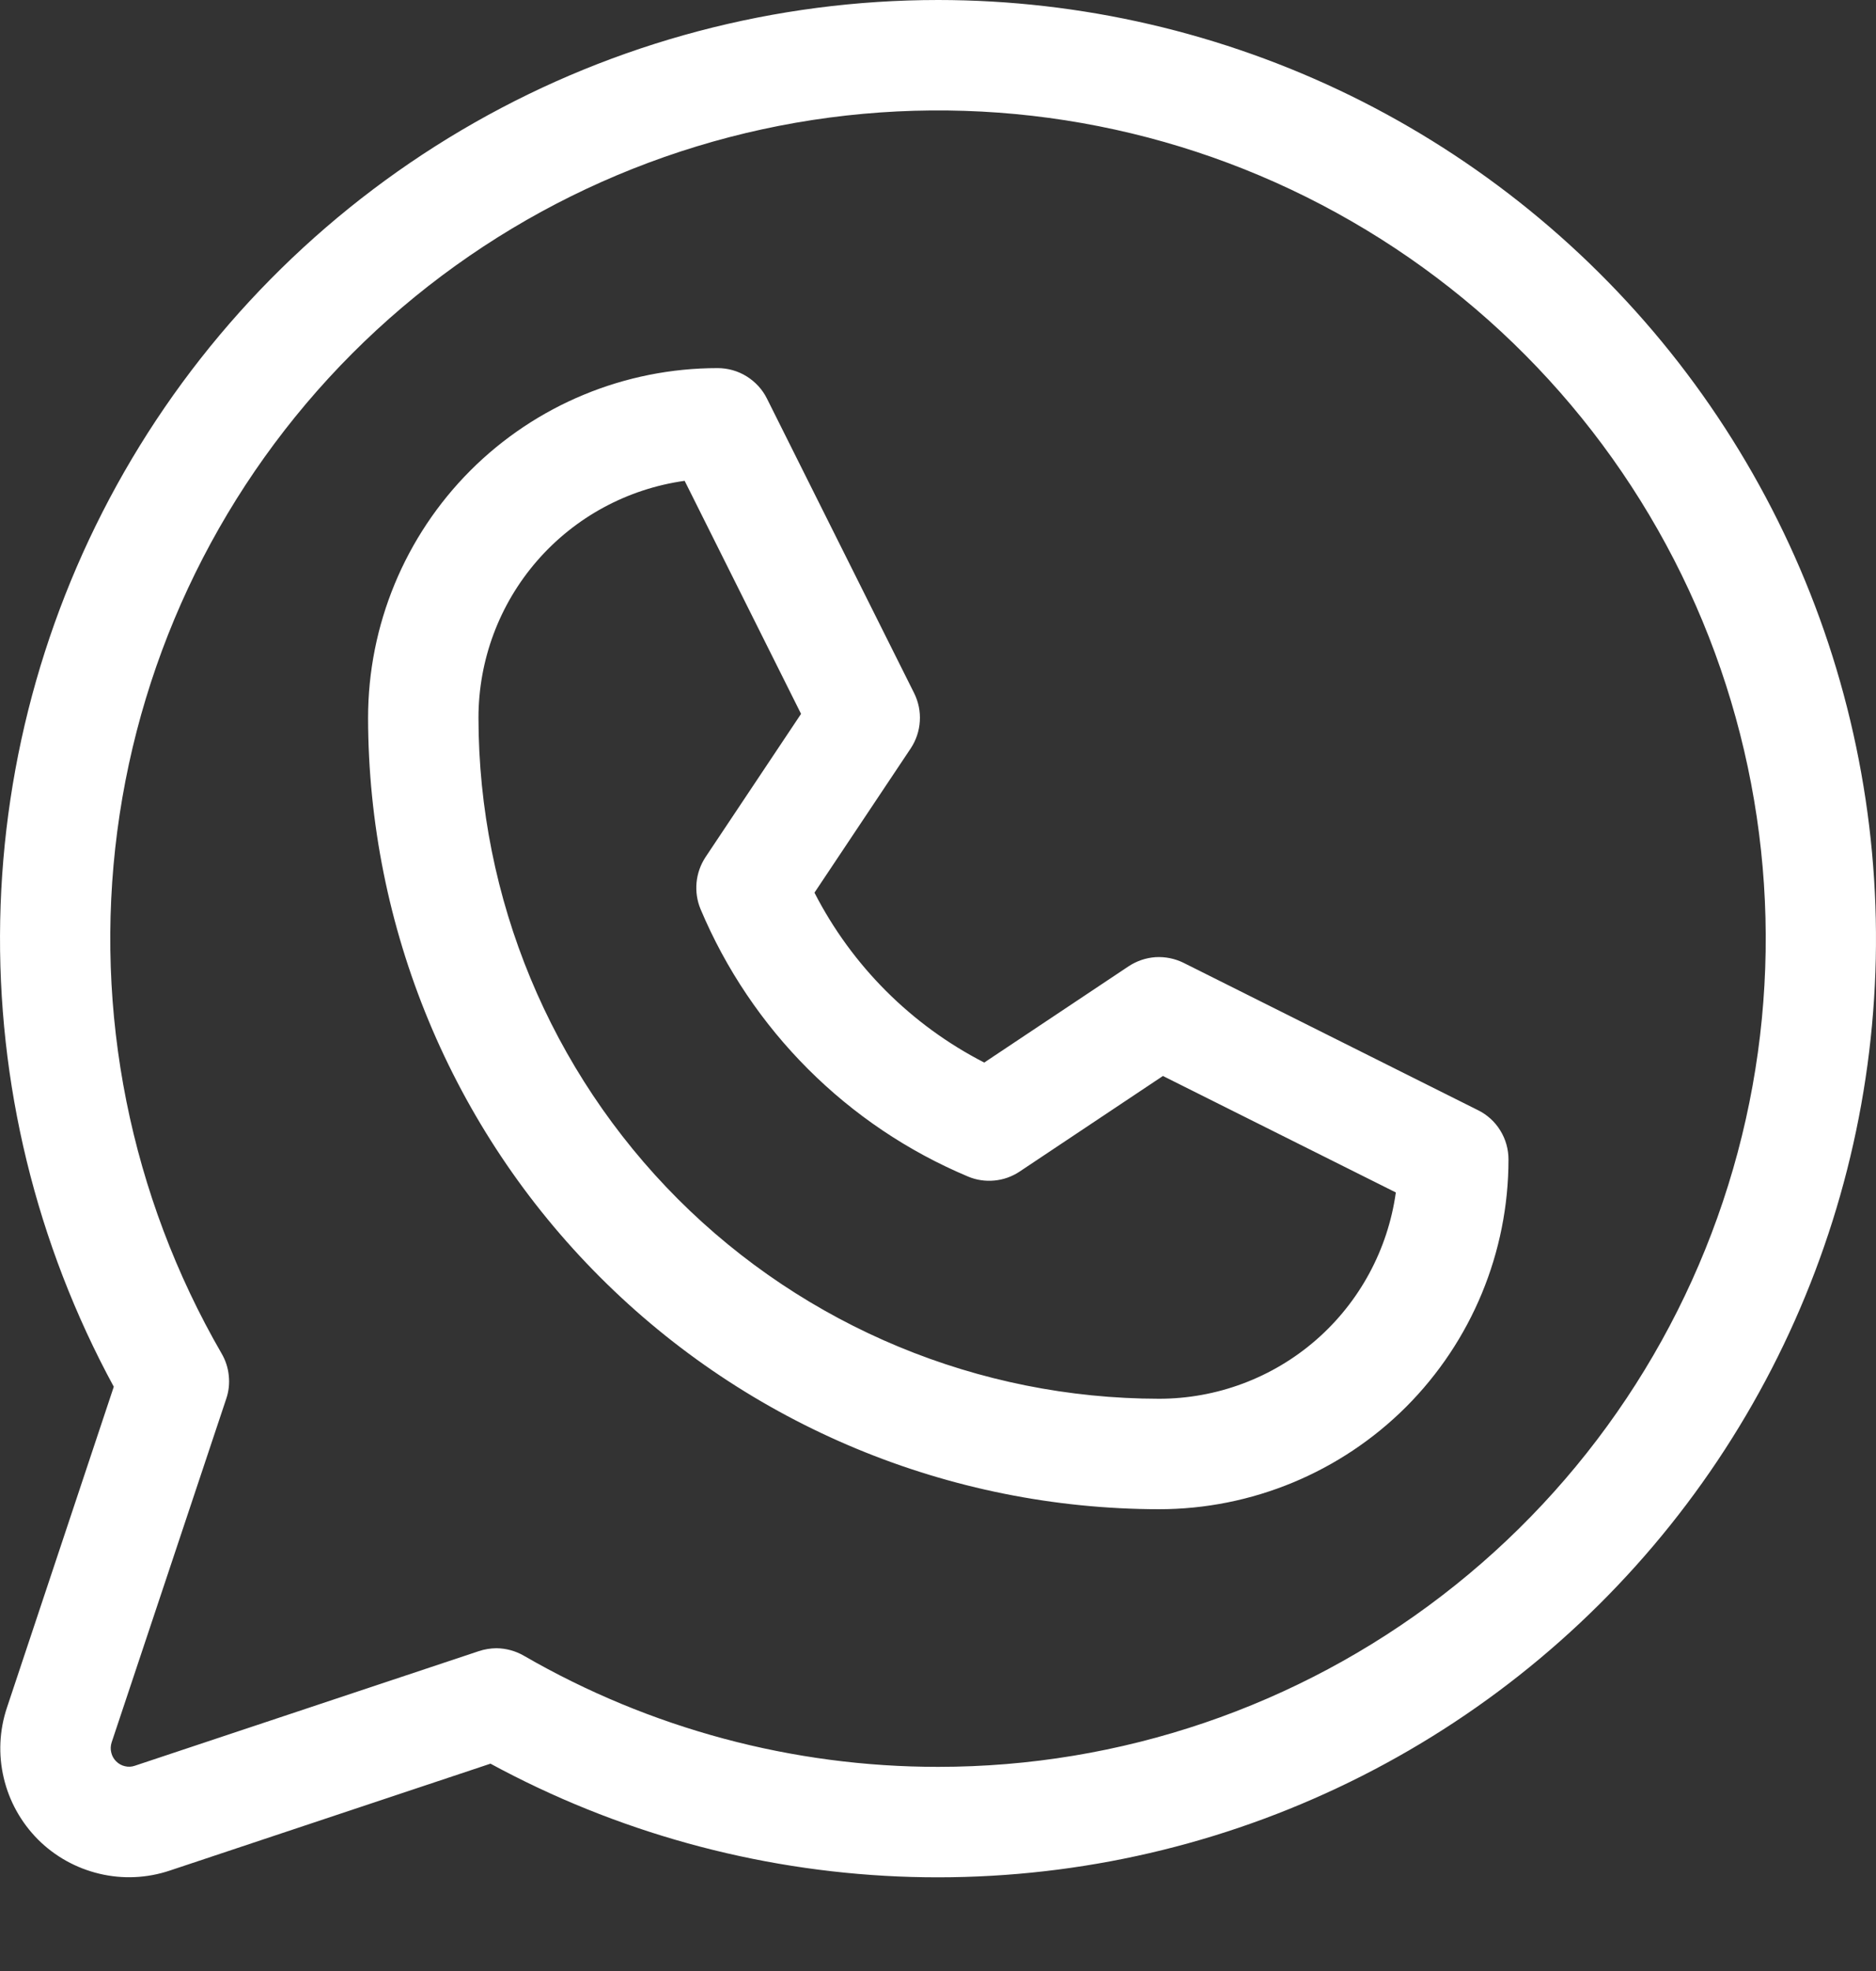 <svg width="20" height="21" viewBox="0 0 20 21" fill="none" xmlns="http://www.w3.org/2000/svg">
<rect x="0" y="0" width="20" height="21" fill="#333333" stroke="none"/>
<path d="M15.756 11.828L12.619 10.259C12.526 10.213 12.423 10.192 12.32 10.198C12.216 10.205 12.117 10.239 12.031 10.296L10.493 11.321C9.715 10.922 9.082 10.289 8.683 9.511L9.709 7.974C9.766 7.888 9.8 7.788 9.806 7.685C9.813 7.582 9.792 7.479 9.746 7.386L8.177 4.248C8.129 4.15 8.053 4.068 7.96 4.01C7.867 3.952 7.759 3.922 7.65 3.922C6.662 3.922 5.714 4.314 5.015 5.013C4.317 5.712 3.924 6.66 3.924 7.648C3.927 9.883 4.816 12.027 6.397 13.607C7.977 15.188 10.121 16.077 12.356 16.08C13.344 16.08 14.292 15.687 14.991 14.989C15.689 14.29 16.082 13.342 16.082 12.354C16.082 12.245 16.052 12.137 15.994 12.044C15.937 11.951 15.854 11.876 15.756 11.828ZM12.356 14.903C10.433 14.901 8.588 14.136 7.228 12.776C5.868 11.415 5.103 9.571 5.101 7.648C5.101 7.032 5.323 6.438 5.727 5.974C6.131 5.51 6.689 5.208 7.299 5.123L8.54 7.606L7.521 9.133C7.468 9.214 7.435 9.306 7.426 9.403C7.417 9.499 7.431 9.596 7.468 9.685C8.009 10.971 9.033 11.995 10.319 12.535C10.408 12.573 10.505 12.587 10.601 12.578C10.698 12.569 10.79 12.536 10.871 12.482L12.398 11.464L14.881 12.705C14.796 13.314 14.494 13.873 14.03 14.277C13.566 14.681 12.971 14.903 12.356 14.903ZM10.003 2.20428e-07C8.269 -0 6.565 0.45 5.058 1.307C3.551 2.164 2.292 3.398 1.406 4.888C0.52 6.378 0.036 8.072 0.002 9.806C-0.032 11.539 0.385 13.251 1.213 14.775L0.074 18.194C-0.007 18.436 -0.019 18.695 0.04 18.943C0.098 19.191 0.225 19.418 0.405 19.599C0.585 19.779 0.812 19.905 1.061 19.964C1.309 20.023 1.568 20.011 1.81 19.93L5.229 18.791C6.567 19.517 8.054 19.928 9.575 19.993C11.097 20.057 12.613 19.774 14.008 19.163C15.403 18.553 16.64 17.632 17.625 16.471C18.61 15.31 19.317 13.939 19.692 12.463C20.067 10.988 20.1 9.446 19.788 7.955C19.477 6.465 18.829 5.065 17.895 3.863C16.96 2.661 15.764 1.688 14.396 1.018C13.028 0.349 11.526 0.001 10.003 2.20428e-07ZM10.003 18.825C8.452 18.826 6.928 18.417 5.585 17.641C5.495 17.589 5.394 17.562 5.291 17.561C5.228 17.562 5.165 17.572 5.105 17.592L1.438 18.813C1.404 18.825 1.367 18.827 1.331 18.818C1.296 18.81 1.264 18.792 1.238 18.766C1.212 18.74 1.194 18.708 1.186 18.672C1.177 18.637 1.179 18.6 1.19 18.565L2.412 14.903C2.439 14.824 2.448 14.74 2.439 14.657C2.431 14.574 2.405 14.494 2.363 14.422C1.39 12.74 0.998 10.785 1.25 8.858C1.502 6.932 2.382 5.142 3.754 3.767C5.127 2.392 6.915 1.508 8.841 1.253C10.767 0.998 12.723 1.385 14.406 2.356C16.09 3.326 17.406 4.824 18.151 6.619C18.895 8.413 19.027 10.403 18.525 12.28C18.023 14.157 16.916 15.816 15.375 16.999C13.834 18.183 11.946 18.825 10.003 18.825Z" fill="white"/>
</svg>
